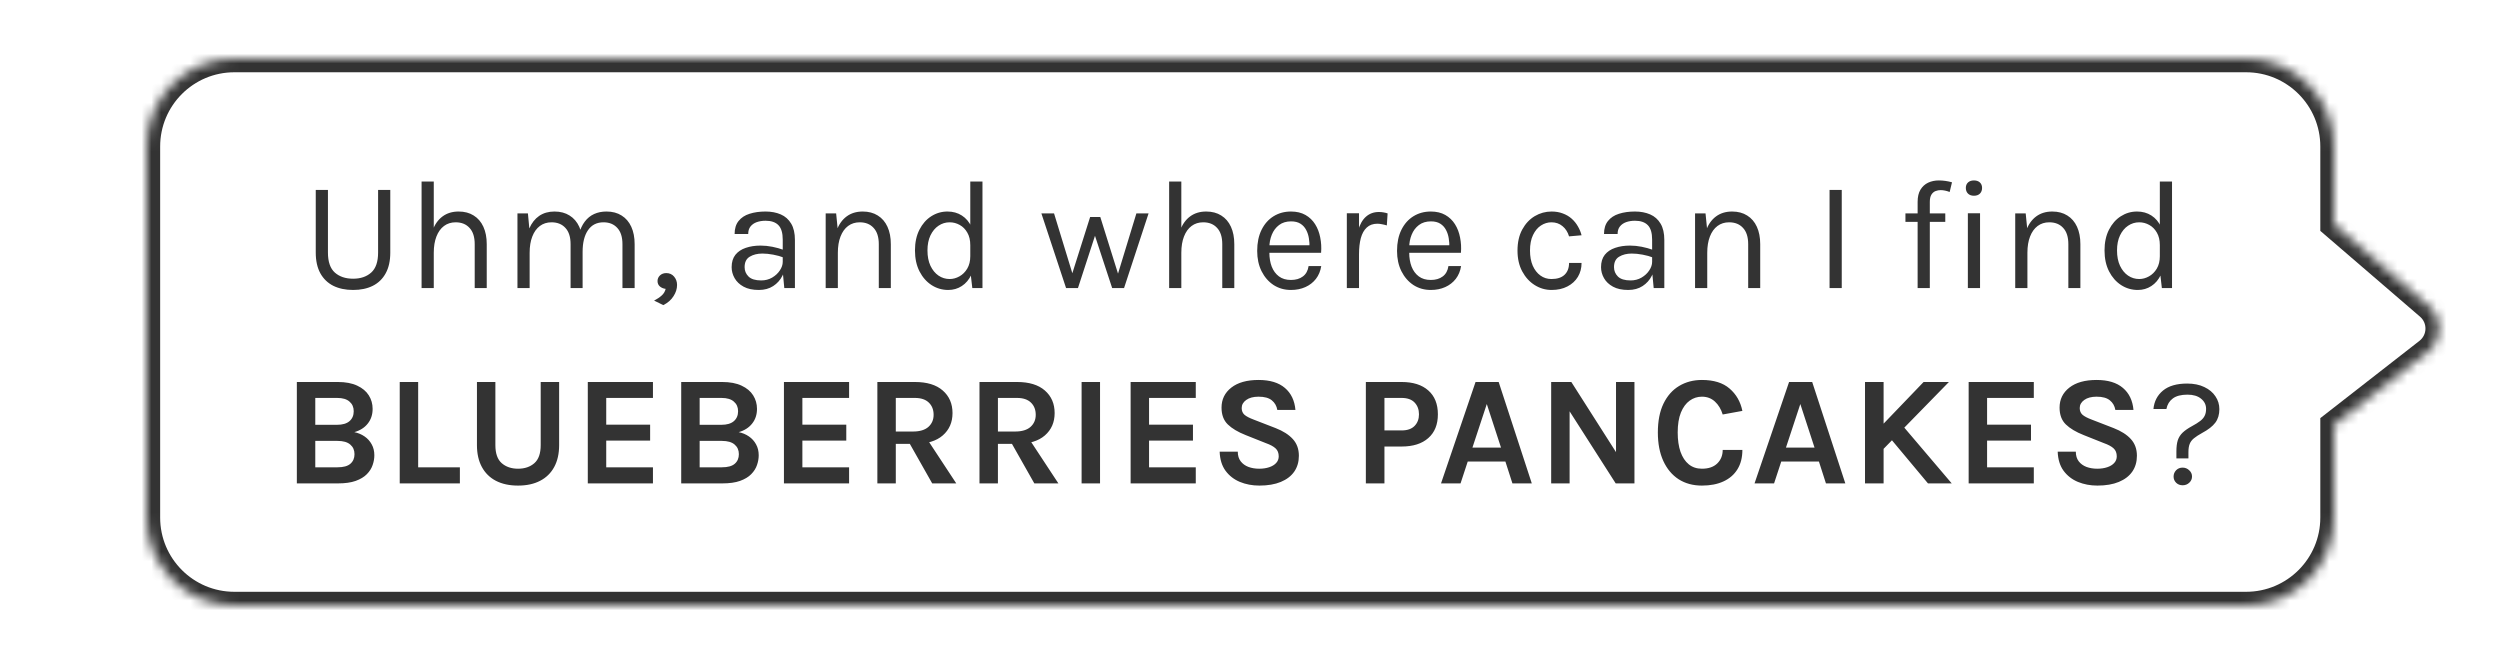 <svg width="256" height="68" viewBox="0 0 256 68" fill="none" xmlns="http://www.w3.org/2000/svg">
<mask id="path-1-inside-1_7098_5725" fill="white">
<path d="M248.724 27.367L239 19L239 11C239 6.029 234.971 2 230 2L9 2C4.03 2 0 6.029 0 11L0 49C0 53.971 4.03 58 9 58L230 58C234.971 58 239 53.971 239 49L239 39.5L248.612 32.007C250.106 30.843 250.16 28.602 248.724 27.367Z"/>
</mask>
<path d="M248.724 27.367L239 19L239 11C239 6.029 234.971 2 230 2L9 2C4.03 2 0 6.029 0 11L0 49C0 53.971 4.03 58 9 58L230 58C234.971 58 239 53.971 239 49L239 39.5L248.612 32.007C250.106 30.843 250.16 28.602 248.724 27.367Z" fill="white"/>
<path d="M239 19L237.6 19L237.6 19.642L238.087 20.061L239 19ZM248.724 27.367L249.637 26.306L249.637 26.306L248.724 27.367ZM248.612 32.007L247.751 30.903L247.751 30.903L248.612 32.007ZM239 39.5L238.139 38.396L237.6 38.816L237.6 39.5L239 39.5ZM238.087 20.061L247.811 28.428L249.637 26.306L239.913 17.939L238.087 20.061ZM247.751 30.903L238.139 38.396L239.861 40.604L249.473 33.111L247.751 30.903ZM247.811 28.428C248.577 29.087 248.548 30.282 247.751 30.903L249.473 33.111C251.664 31.403 251.743 28.117 249.637 26.306L247.811 28.428ZM230 56.6L9 56.6L9 59.4L230 59.4L230 56.6ZM1.4 49L1.4 11L-1.4 11L-1.4 49L1.4 49ZM9 3.4L230 3.4L230 0.6L9 0.6L9 3.4ZM237.6 39.5L237.6 49L240.4 49L240.4 39.5L237.6 39.5ZM237.6 11L237.6 19L240.4 19L240.4 11L237.6 11ZM230 3.4C234.198 3.4 237.6 6.803 237.6 11L240.4 11C240.4 5.256 235.744 0.6 230 0.6L230 3.4ZM1.4 11C1.4 6.803 4.803 3.4 9 3.4L9 0.6C3.256 0.6 -1.4 5.256 -1.4 11L1.4 11ZM9 56.6C4.803 56.6 1.4 53.197 1.4 49L-1.4 49C-1.4 54.744 3.256 59.4 9 59.4L9 56.6ZM230 59.4C235.744 59.4 240.4 54.744 240.4 49L237.6 49C237.6 53.197 234.198 56.6 230 56.6L230 59.4Z" fill="white" mask="url(#path-1-inside-1_7098_5725)"/>
<g filter="url(#filter0_d_7098_5725)">
<mask id="path-3-inside-2_7098_5725" fill="white">
<path d="M248.724 27.367L239 19L239 11C239 6.029 234.971 2 230 2L24 2C19.03 2 15 6.029 15 11L15 49C15 53.971 19.03 58 24 58L230 58C234.971 58 239 53.971 239 49L239 39.5L248.612 32.007C250.106 30.843 250.16 28.602 248.724 27.367Z"/>
</mask>
<path d="M248.724 27.367L239 19L239 11C239 6.029 234.971 2 230 2L24 2C19.03 2 15 6.029 15 11L15 49C15 53.971 19.03 58 24 58L230 58C234.971 58 239 53.971 239 49L239 39.5L248.612 32.007C250.106 30.843 250.16 28.602 248.724 27.367Z" fill="white"/>
<path d="M239 19L237.6 19L237.6 19.642L238.087 20.061L239 19ZM248.724 27.367L249.637 26.306L249.637 26.306L248.724 27.367ZM248.612 32.007L247.751 30.903L247.751 30.903L248.612 32.007ZM239 39.5L238.139 38.396L237.6 38.816L237.6 39.5L239 39.5ZM238.087 20.061L247.811 28.428L249.637 26.306L239.913 17.939L238.087 20.061ZM247.751 30.903L238.139 38.396L239.861 40.604L249.473 33.111L247.751 30.903ZM247.811 28.428C248.577 29.087 248.548 30.282 247.751 30.903L249.473 33.111C251.664 31.403 251.743 28.117 249.637 26.306L247.811 28.428ZM230 56.6L24 56.6L24 59.4L230 59.4L230 56.6ZM16.4 49L16.4 11L13.6 11L13.6 49L16.4 49ZM24 3.4L230 3.4L230 0.6L24 0.6L24 3.4ZM237.6 39.5L237.6 49L240.4 49L240.4 39.5L237.6 39.5ZM237.6 11L237.6 19L240.4 19L240.4 11L237.6 11ZM230 3.4C234.198 3.4 237.6 6.803 237.6 11L240.4 11C240.4 5.256 235.744 0.6 230 0.6L230 3.4ZM16.4 11C16.4 6.803 19.803 3.4 24 3.4L24 0.6C18.256 0.6 13.6 5.256 13.6 11L16.4 11ZM24 56.6C19.803 56.6 16.4 53.197 16.4 49L13.6 49C13.6 54.744 18.256 59.4 24 59.4L24 56.6ZM230 59.4C235.744 59.4 240.4 54.744 240.4 49L237.6 49C237.6 53.197 234.198 56.6 230 56.6L230 59.4Z" fill="#333333" mask="url(#path-3-inside-2_7098_5725)"/>
</g>
<g filter="url(#filter1_d_7098_5725)">
<path d="M32.333 15.452H33.581V21.868C33.581 22.812 33.819 23.495 34.293 23.916C34.768 24.332 35.389 24.54 36.157 24.54C36.92 24.54 37.536 24.332 38.005 23.916C38.48 23.495 38.717 22.812 38.717 21.868V15.452H39.965V21.868C39.965 22.711 39.808 23.417 39.493 23.988C39.184 24.553 38.744 24.98 38.173 25.268C37.603 25.551 36.931 25.692 36.157 25.692C35.384 25.692 34.709 25.551 34.133 25.268C33.563 24.98 33.12 24.553 32.805 23.988C32.491 23.417 32.333 22.711 32.333 21.868V15.452ZM48.61 25.5V21.004C48.61 20.273 48.434 19.719 48.082 19.34C47.736 18.956 47.261 18.764 46.658 18.764C46.2 18.764 45.802 18.889 45.466 19.14C45.13 19.391 44.872 19.751 44.69 20.22C44.509 20.684 44.418 21.239 44.418 21.884H43.938C43.938 20.993 44.056 20.233 44.29 19.604C44.525 18.975 44.866 18.495 45.314 18.164C45.768 17.828 46.317 17.66 46.962 17.66C47.565 17.66 48.08 17.796 48.506 18.068C48.938 18.335 49.269 18.719 49.498 19.22C49.728 19.721 49.842 20.316 49.842 21.004V25.5H48.61ZM43.17 25.5V14.588H44.418V25.5H43.17ZM63.739 25.5V21.004C63.739 20.273 63.563 19.719 63.211 19.34C62.864 18.956 62.395 18.764 61.803 18.764C61.109 18.764 60.579 19.033 60.211 19.572C59.843 20.105 59.659 20.844 59.659 21.788H59.083C59.083 21.1 59.149 20.497 59.283 19.98C59.421 19.463 59.621 19.033 59.883 18.692C60.144 18.345 60.461 18.087 60.835 17.916C61.208 17.745 61.632 17.66 62.107 17.66C62.709 17.66 63.224 17.796 63.651 18.068C64.083 18.335 64.413 18.719 64.643 19.22C64.872 19.721 64.987 20.316 64.987 21.004V25.5H63.739ZM52.987 25.5V17.852H54.059L54.203 19.388C54.443 18.833 54.779 18.407 55.211 18.108C55.648 17.809 56.171 17.66 56.779 17.66C57.381 17.66 57.896 17.796 58.323 18.068C58.755 18.335 59.085 18.719 59.315 19.22C59.544 19.721 59.659 20.316 59.659 21.004V25.5H58.427V21.004C58.427 20.273 58.251 19.719 57.899 19.34C57.552 18.956 57.077 18.764 56.475 18.764C56.016 18.764 55.619 18.889 55.283 19.14C54.947 19.391 54.688 19.751 54.507 20.22C54.325 20.684 54.235 21.239 54.235 21.884V25.5H52.987ZM67.923 27.244L66.979 26.78C67.283 26.625 67.539 26.455 67.747 26.268C67.961 26.081 68.099 25.852 68.163 25.58C67.934 25.553 67.737 25.471 67.571 25.332C67.411 25.193 67.331 25.009 67.331 24.78C67.331 24.556 67.414 24.364 67.579 24.204C67.75 24.044 67.966 23.964 68.227 23.964C68.558 23.964 68.825 24.084 69.027 24.324C69.23 24.564 69.331 24.849 69.331 25.18C69.331 25.569 69.211 25.951 68.971 26.324C68.737 26.703 68.387 27.009 67.923 27.244ZM80.312 25.5L80.152 23.82V20.54C80.152 19.852 80.005 19.359 79.712 19.06C79.419 18.756 78.979 18.604 78.392 18.604C78.061 18.604 77.76 18.652 77.488 18.748C77.221 18.844 77.008 18.993 76.848 19.196C76.693 19.393 76.616 19.649 76.616 19.964H75.224C75.224 19.409 75.36 18.964 75.632 18.628C75.904 18.287 76.277 18.041 76.752 17.892C77.232 17.737 77.779 17.66 78.392 17.66C78.979 17.66 79.499 17.759 79.952 17.956C80.405 18.153 80.76 18.468 81.016 18.9C81.272 19.327 81.4 19.884 81.4 20.572V25.5H80.312ZM77.704 25.692C77.075 25.692 76.555 25.58 76.144 25.356C75.733 25.132 75.427 24.841 75.224 24.484C75.021 24.127 74.92 23.751 74.92 23.356C74.92 22.839 75.048 22.417 75.304 22.092C75.565 21.767 75.92 21.529 76.368 21.38C76.816 21.225 77.32 21.148 77.88 21.148C78.28 21.148 78.68 21.188 79.08 21.268C79.485 21.348 79.88 21.457 80.264 21.596V22.38C79.944 22.252 79.581 22.151 79.176 22.076C78.776 22.001 78.408 21.964 78.072 21.964C77.56 21.964 77.128 22.071 76.776 22.284C76.424 22.492 76.248 22.849 76.248 23.356C76.248 23.729 76.381 24.049 76.648 24.316C76.92 24.583 77.352 24.716 77.944 24.716C78.36 24.716 78.733 24.62 79.064 24.428C79.4 24.231 79.664 23.985 79.856 23.692C80.053 23.399 80.152 23.105 80.152 22.812H80.456C80.456 23.324 80.344 23.799 80.12 24.236C79.901 24.673 79.587 25.025 79.176 25.292C78.765 25.559 78.275 25.692 77.704 25.692ZM89.989 25.5V21.004C89.989 20.273 89.812 19.719 89.46 19.34C89.114 18.956 88.639 18.764 88.037 18.764C87.578 18.764 87.18 18.889 86.844 19.14C86.508 19.391 86.25 19.751 86.069 20.22C85.887 20.684 85.796 21.239 85.796 21.884H85.317C85.317 20.993 85.434 20.233 85.668 19.604C85.903 18.975 86.245 18.495 86.692 18.164C87.146 17.828 87.695 17.66 88.341 17.66C88.943 17.66 89.458 17.796 89.885 18.068C90.317 18.335 90.647 18.719 90.876 19.22C91.106 19.721 91.221 20.316 91.221 21.004V25.5H89.989ZM84.549 25.5V17.852H85.621L85.796 19.612V25.5H84.549ZM97.101 25.692C96.482 25.692 95.914 25.527 95.397 25.196C94.879 24.86 94.466 24.391 94.157 23.788C93.847 23.18 93.693 22.465 93.693 21.644C93.693 20.828 93.845 20.121 94.149 19.524C94.453 18.927 94.855 18.468 95.357 18.148C95.863 17.823 96.418 17.66 97.021 17.66C97.581 17.66 98.071 17.796 98.493 18.068C98.919 18.34 99.25 18.732 99.485 19.244C99.719 19.756 99.837 20.375 99.837 21.1H99.357C99.357 20.593 99.255 20.167 99.053 19.82C98.855 19.473 98.597 19.212 98.277 19.036C97.957 18.855 97.613 18.764 97.245 18.764C96.829 18.764 96.447 18.881 96.101 19.116C95.759 19.345 95.485 19.676 95.277 20.108C95.074 20.535 94.973 21.047 94.973 21.644C94.973 22.252 95.074 22.775 95.277 23.212C95.485 23.649 95.759 23.985 96.101 24.22C96.447 24.455 96.829 24.572 97.245 24.572C97.591 24.572 97.925 24.481 98.245 24.3C98.57 24.119 98.837 23.855 99.045 23.508C99.253 23.156 99.357 22.732 99.357 22.236H99.837C99.837 22.977 99.714 23.607 99.469 24.124C99.229 24.636 98.901 25.025 98.485 25.292C98.074 25.559 97.613 25.692 97.101 25.692ZM99.565 25.5L99.357 23.708V14.588H100.605V25.5H99.565ZM106.638 17.852H107.934L109.886 24.236H109.726L111.63 18.22H112.67L114.558 24.252H114.414L116.366 17.852H117.614L115.102 25.5H113.886L112.03 19.852H112.222L110.382 25.5H109.166L106.638 17.852ZM125.16 25.5V21.004C125.16 20.273 124.984 19.719 124.632 19.34C124.285 18.956 123.81 18.764 123.208 18.764C122.749 18.764 122.352 18.889 122.016 19.14C121.68 19.391 121.421 19.751 121.24 20.22C121.058 20.684 120.968 21.239 120.968 21.884H120.488C120.488 20.993 120.605 20.233 120.84 19.604C121.074 18.975 121.416 18.495 121.864 18.164C122.317 17.828 122.866 17.66 123.512 17.66C124.114 17.66 124.629 17.796 125.056 18.068C125.488 18.335 125.818 18.719 126.048 19.22C126.277 19.721 126.392 20.316 126.392 21.004V25.5H125.16ZM119.72 25.5V14.588H120.968V25.5H119.72ZM132.192 25.692C131.531 25.692 130.939 25.524 130.416 25.188C129.899 24.847 129.488 24.375 129.184 23.772C128.885 23.169 128.736 22.476 128.736 21.692C128.736 20.855 128.885 20.135 129.184 19.532C129.483 18.929 129.891 18.468 130.408 18.148C130.931 17.823 131.525 17.66 132.192 17.66C132.773 17.66 133.269 17.777 133.68 18.012C134.091 18.247 134.421 18.564 134.672 18.964C134.923 19.364 135.096 19.817 135.192 20.324C135.293 20.825 135.323 21.345 135.28 21.884H129.744V21.116H134.456L134.088 21.356C134.104 21.041 134.085 20.727 134.032 20.412C133.984 20.097 133.891 19.809 133.752 19.548C133.613 19.281 133.419 19.068 133.168 18.908C132.917 18.748 132.597 18.668 132.208 18.668C131.717 18.668 131.307 18.793 130.976 19.044C130.645 19.295 130.397 19.625 130.232 20.036C130.067 20.441 129.984 20.881 129.984 21.356V21.868C129.984 22.401 130.064 22.879 130.224 23.3C130.389 23.721 130.635 24.055 130.96 24.3C131.285 24.545 131.696 24.668 132.192 24.668C132.688 24.668 133.096 24.548 133.416 24.308C133.736 24.068 133.931 23.713 134 23.244H135.296C135.216 23.751 135.035 24.188 134.752 24.556C134.469 24.919 134.109 25.199 133.672 25.396C133.235 25.593 132.741 25.692 132.192 25.692ZM137.915 25.5V17.836H139.163V25.5H137.915ZM138.779 22.044C138.779 21.073 138.872 20.268 139.059 19.628C139.245 18.983 139.517 18.503 139.875 18.188C140.237 17.868 140.677 17.708 141.195 17.708C141.365 17.708 141.52 17.721 141.659 17.748C141.803 17.769 141.947 17.804 142.091 17.852L142.011 19.084C141.861 19.036 141.699 18.996 141.523 18.964C141.347 18.927 141.189 18.908 141.051 18.908C140.597 18.908 140.232 19.039 139.955 19.3C139.677 19.556 139.475 19.919 139.347 20.388C139.224 20.857 139.163 21.409 139.163 22.044H138.779ZM146.512 25.692C145.851 25.692 145.259 25.524 144.736 25.188C144.219 24.847 143.808 24.375 143.504 23.772C143.205 23.169 143.056 22.476 143.056 21.692C143.056 20.855 143.205 20.135 143.504 19.532C143.803 18.929 144.211 18.468 144.728 18.148C145.251 17.823 145.845 17.66 146.512 17.66C147.093 17.66 147.589 17.777 148 18.012C148.411 18.247 148.741 18.564 148.992 18.964C149.243 19.364 149.416 19.817 149.512 20.324C149.613 20.825 149.643 21.345 149.6 21.884H144.064V21.116H148.776L148.408 21.356C148.424 21.041 148.405 20.727 148.352 20.412C148.304 20.097 148.211 19.809 148.072 19.548C147.933 19.281 147.739 19.068 147.488 18.908C147.237 18.748 146.917 18.668 146.528 18.668C146.037 18.668 145.627 18.793 145.296 19.044C144.965 19.295 144.717 19.625 144.552 20.036C144.387 20.441 144.304 20.881 144.304 21.356V21.868C144.304 22.401 144.384 22.879 144.544 23.3C144.709 23.721 144.955 24.055 145.28 24.3C145.605 24.545 146.016 24.668 146.512 24.668C147.008 24.668 147.416 24.548 147.736 24.308C148.056 24.068 148.251 23.713 148.32 23.244H149.616C149.536 23.751 149.355 24.188 149.072 24.556C148.789 24.919 148.429 25.199 147.992 25.396C147.555 25.593 147.061 25.692 146.512 25.692ZM158.88 25.692C158.266 25.692 157.693 25.527 157.16 25.196C156.632 24.865 156.205 24.399 155.88 23.796C155.554 23.193 155.392 22.481 155.392 21.66C155.392 20.817 155.554 20.097 155.88 19.5C156.205 18.903 156.632 18.447 157.16 18.132C157.693 17.817 158.266 17.66 158.88 17.66C159.312 17.66 159.698 17.727 160.04 17.86C160.386 17.988 160.688 18.167 160.944 18.396C161.2 18.625 161.41 18.887 161.576 19.18C161.746 19.468 161.872 19.772 161.952 20.092L160.672 20.204C160.538 19.761 160.314 19.412 160 19.156C159.69 18.895 159.312 18.764 158.864 18.764C158.485 18.764 158.128 18.873 157.792 19.092C157.461 19.305 157.192 19.628 156.984 20.06C156.776 20.487 156.672 21.02 156.672 21.66C156.672 22.252 156.765 22.767 156.952 23.204C157.144 23.636 157.405 23.972 157.736 24.212C158.066 24.452 158.442 24.572 158.864 24.572C159.456 24.572 159.904 24.428 160.208 24.14C160.517 23.847 160.672 23.441 160.672 22.924H161.952C161.952 23.457 161.826 23.932 161.576 24.348C161.325 24.764 160.968 25.092 160.504 25.332C160.045 25.572 159.504 25.692 158.88 25.692ZM169.338 25.5L169.178 23.82V20.54C169.178 19.852 169.031 19.359 168.738 19.06C168.444 18.756 168.004 18.604 167.418 18.604C167.087 18.604 166.786 18.652 166.514 18.748C166.247 18.844 166.034 18.993 165.874 19.196C165.719 19.393 165.642 19.649 165.642 19.964H164.25C164.25 19.409 164.386 18.964 164.658 18.628C164.93 18.287 165.303 18.041 165.778 17.892C166.258 17.737 166.804 17.66 167.418 17.66C168.004 17.66 168.524 17.759 168.978 17.956C169.431 18.153 169.786 18.468 170.042 18.9C170.298 19.327 170.426 19.884 170.426 20.572V25.5H169.338ZM166.73 25.692C166.1 25.692 165.58 25.58 165.17 25.356C164.759 25.132 164.452 24.841 164.25 24.484C164.047 24.127 163.946 23.751 163.946 23.356C163.946 22.839 164.074 22.417 164.33 22.092C164.591 21.767 164.946 21.529 165.394 21.38C165.842 21.225 166.346 21.148 166.906 21.148C167.306 21.148 167.706 21.188 168.106 21.268C168.511 21.348 168.906 21.457 169.29 21.596V22.38C168.97 22.252 168.607 22.151 168.202 22.076C167.802 22.001 167.434 21.964 167.098 21.964C166.586 21.964 166.154 22.071 165.802 22.284C165.45 22.492 165.274 22.849 165.274 23.356C165.274 23.729 165.407 24.049 165.674 24.316C165.946 24.583 166.378 24.716 166.97 24.716C167.386 24.716 167.759 24.62 168.09 24.428C168.426 24.231 168.69 23.985 168.882 23.692C169.079 23.399 169.178 23.105 169.178 22.812H169.482C169.482 23.324 169.37 23.799 169.146 24.236C168.927 24.673 168.612 25.025 168.202 25.292C167.791 25.559 167.3 25.692 166.73 25.692ZM179.014 25.5V21.004C179.014 20.273 178.838 19.719 178.486 19.34C178.139 18.956 177.665 18.764 177.062 18.764C176.603 18.764 176.206 18.889 175.87 19.14C175.534 19.391 175.275 19.751 175.094 20.22C174.913 20.684 174.822 21.239 174.822 21.884H174.342C174.342 20.993 174.459 20.233 174.694 19.604C174.929 18.975 175.27 18.495 175.718 18.164C176.171 17.828 176.721 17.66 177.366 17.66C177.969 17.66 178.483 17.796 178.91 18.068C179.342 18.335 179.673 18.719 179.902 19.22C180.131 19.721 180.246 20.316 180.246 21.004V25.5H179.014ZM173.574 25.5V17.852H174.646L174.822 19.612V25.5H173.574ZM187.347 25.5V15.452H188.595V25.5H187.347ZM196.365 25.5V16.668C196.365 16.161 196.461 15.748 196.653 15.428C196.85 15.103 197.111 14.863 197.437 14.708C197.767 14.553 198.135 14.476 198.541 14.476C198.759 14.476 198.981 14.492 199.205 14.524C199.434 14.556 199.661 14.604 199.885 14.668L199.645 15.66C199.485 15.596 199.325 15.548 199.165 15.516C199.01 15.484 198.861 15.468 198.717 15.468C198.546 15.468 198.375 15.5 198.205 15.564C198.034 15.628 197.893 15.748 197.781 15.924C197.669 16.1 197.613 16.353 197.613 16.684V25.5H196.365ZM195.117 18.716V17.852H199.197V18.716H195.117ZM202.133 16.044C201.877 16.044 201.674 15.972 201.525 15.828C201.375 15.679 201.301 15.484 201.301 15.244C201.301 15.009 201.375 14.823 201.525 14.684C201.674 14.545 201.877 14.476 202.133 14.476C202.389 14.476 202.591 14.545 202.741 14.684C202.89 14.823 202.965 15.009 202.965 15.244C202.965 15.484 202.89 15.679 202.741 15.828C202.591 15.972 202.389 16.044 202.133 16.044ZM201.509 25.5V17.836H202.757V25.5H201.509ZM211.799 25.5V21.004C211.799 20.273 211.623 19.719 211.271 19.34C210.924 18.956 210.449 18.764 209.847 18.764C209.388 18.764 208.991 18.889 208.655 19.14C208.319 19.391 208.06 19.751 207.879 20.22C207.697 20.684 207.607 21.239 207.607 21.884H207.127C207.127 20.993 207.244 20.233 207.479 19.604C207.713 18.975 208.055 18.495 208.503 18.164C208.956 17.828 209.505 17.66 210.151 17.66C210.753 17.66 211.268 17.796 211.695 18.068C212.127 18.335 212.457 18.719 212.687 19.22C212.916 19.721 213.031 20.316 213.031 21.004V25.5H211.799ZM206.359 25.5V17.852H207.431L207.607 19.612V25.5H206.359ZM218.911 25.692C218.292 25.692 217.724 25.527 217.207 25.196C216.689 24.86 216.276 24.391 215.967 23.788C215.657 23.18 215.503 22.465 215.503 21.644C215.503 20.828 215.655 20.121 215.959 19.524C216.263 18.927 216.665 18.468 217.167 18.148C217.673 17.823 218.228 17.66 218.831 17.66C219.391 17.66 219.881 17.796 220.303 18.068C220.729 18.34 221.06 18.732 221.295 19.244C221.529 19.756 221.647 20.375 221.647 21.1H221.167C221.167 20.593 221.065 20.167 220.863 19.82C220.665 19.473 220.407 19.212 220.087 19.036C219.767 18.855 219.423 18.764 219.055 18.764C218.639 18.764 218.257 18.881 217.911 19.116C217.569 19.345 217.295 19.676 217.087 20.108C216.884 20.535 216.783 21.047 216.783 21.644C216.783 22.252 216.884 22.775 217.087 23.212C217.295 23.649 217.569 23.985 217.911 24.22C218.257 24.455 218.639 24.572 219.055 24.572C219.401 24.572 219.735 24.481 220.055 24.3C220.38 24.119 220.647 23.855 220.855 23.508C221.063 23.156 221.167 22.732 221.167 22.236H221.647C221.647 22.977 221.524 23.607 221.279 24.124C221.039 24.636 220.711 25.025 220.295 25.292C219.884 25.559 219.423 25.692 218.911 25.692ZM221.375 25.5L221.167 23.708V14.588H222.415V25.5H221.375ZM30.397 45.5V35.116H34.589C35.389 35.116 36.053 35.241 36.581 35.492C37.109 35.737 37.504 36.068 37.765 36.484C38.027 36.9 38.157 37.361 38.157 37.868C38.157 38.455 37.992 38.956 37.661 39.372C37.336 39.788 36.877 40.081 36.285 40.252C36.675 40.332 37.024 40.479 37.333 40.692C37.643 40.905 37.885 41.175 38.061 41.5C38.243 41.825 38.333 42.199 38.333 42.62C38.333 42.951 38.275 43.284 38.157 43.62C38.045 43.956 37.848 44.268 37.565 44.556C37.288 44.839 36.907 45.068 36.421 45.244C35.941 45.415 35.336 45.5 34.605 45.5H30.397ZM32.285 43.852H34.557C35.16 43.852 35.6 43.732 35.877 43.492C36.16 43.247 36.301 42.919 36.301 42.508C36.301 42.097 36.157 41.769 35.869 41.524C35.581 41.273 35.144 41.148 34.557 41.148H32.285V43.852ZM32.285 36.748V39.5H34.509C35.069 39.5 35.493 39.377 35.781 39.132C36.075 38.881 36.221 38.54 36.221 38.108C36.221 37.697 36.077 37.369 35.789 37.124C35.507 36.873 35.085 36.748 34.525 36.748H32.285ZM42.82 35.116V43.852H47.092V45.5H40.932V35.116H42.82ZM48.839 35.116H50.727V41.58C50.727 42.433 50.943 43.049 51.375 43.428C51.812 43.807 52.369 43.996 53.047 43.996C53.729 43.996 54.287 43.807 54.719 43.428C55.151 43.049 55.367 42.433 55.367 41.58V35.116H57.255V41.58C57.255 42.455 57.087 43.201 56.751 43.82C56.415 44.439 55.932 44.911 55.303 45.236C54.679 45.561 53.927 45.724 53.047 45.724C52.167 45.724 51.412 45.561 50.783 45.236C50.159 44.911 49.679 44.439 49.343 43.82C49.007 43.201 48.839 42.455 48.839 41.58V35.116ZM60.19 45.5V35.116H66.862V36.748H62.078V39.484H66.573V41.116H62.078V43.852H66.862V45.5H60.19ZM69.756 45.5V35.116H73.948C74.748 35.116 75.412 35.241 75.94 35.492C76.468 35.737 76.863 36.068 77.124 36.484C77.385 36.9 77.516 37.361 77.516 37.868C77.516 38.455 77.351 38.956 77.02 39.372C76.695 39.788 76.236 40.081 75.644 40.252C76.034 40.332 76.383 40.479 76.692 40.692C77.001 40.905 77.244 41.175 77.42 41.5C77.602 41.825 77.692 42.199 77.692 42.62C77.692 42.951 77.633 43.284 77.516 43.62C77.404 43.956 77.207 44.268 76.924 44.556C76.647 44.839 76.266 45.068 75.78 45.244C75.3 45.415 74.695 45.5 73.964 45.5H69.756ZM71.644 43.852H73.916C74.519 43.852 74.959 43.732 75.236 43.492C75.519 43.247 75.66 42.919 75.66 42.508C75.66 42.097 75.516 41.769 75.228 41.524C74.94 41.273 74.503 41.148 73.916 41.148H71.644V43.852ZM71.644 36.748V39.5H73.868C74.428 39.5 74.852 39.377 75.14 39.132C75.433 38.881 75.58 38.54 75.58 38.108C75.58 37.697 75.436 37.369 75.148 37.124C74.865 36.873 74.444 36.748 73.884 36.748H71.644ZM80.275 45.5V35.116H86.947V36.748H82.163V39.484H86.659V41.116H82.163V43.852H86.947V45.5H80.275ZM89.842 45.5V35.116H93.682C94.924 35.116 95.876 35.407 96.538 35.988C97.204 36.569 97.538 37.34 97.538 38.3C97.538 39.244 97.204 40.007 96.538 40.588C95.876 41.164 94.924 41.452 93.682 41.452H91.73V45.5H89.842ZM95.458 45.5L92.706 40.636H94.722L97.922 45.5H95.458ZM91.73 40.188H93.49C94.183 40.188 94.708 40.031 95.066 39.716C95.423 39.396 95.602 38.983 95.602 38.476C95.602 37.959 95.439 37.543 95.114 37.228C94.788 36.908 94.311 36.748 93.682 36.748H91.73V40.188ZM100.299 45.5V35.116H104.139C105.381 35.116 106.333 35.407 106.995 35.988C107.661 36.569 107.995 37.34 107.995 38.3C107.995 39.244 107.661 40.007 106.995 40.588C106.333 41.164 105.381 41.452 104.139 41.452H102.187V45.5H100.299ZM105.915 45.5L103.163 40.636H105.179L108.379 45.5H105.915ZM102.187 40.188H103.947C104.64 40.188 105.165 40.031 105.523 39.716C105.88 39.396 106.059 38.983 106.059 38.476C106.059 37.959 105.896 37.543 105.571 37.228C105.245 36.908 104.768 36.748 104.139 36.748H102.187V40.188ZM110.756 45.5V35.116H112.644V45.5H110.756ZM115.775 45.5V35.116H122.447V36.748H117.663V39.484H122.159V41.116H117.663V43.852H122.447V45.5H115.775ZM128.957 45.724C128.237 45.724 127.573 45.599 126.965 45.348C126.362 45.097 125.872 44.716 125.493 44.204C125.12 43.692 124.92 43.041 124.893 42.252H126.749C126.749 42.652 126.848 42.98 127.045 43.236C127.242 43.492 127.506 43.684 127.837 43.812C128.173 43.935 128.541 43.996 128.941 43.996C129.325 43.996 129.666 43.945 129.965 43.844C130.269 43.743 130.506 43.599 130.677 43.412C130.853 43.22 130.941 42.993 130.941 42.732C130.941 42.385 130.834 42.113 130.621 41.916C130.413 41.719 130.077 41.537 129.613 41.372L127.565 40.556C126.765 40.241 126.152 39.876 125.725 39.46C125.298 39.044 125.085 38.471 125.085 37.74C125.085 36.897 125.418 36.215 126.085 35.692C126.752 35.169 127.682 34.908 128.877 34.908C130.04 34.908 130.938 35.18 131.573 35.724C132.208 36.263 132.568 37.015 132.653 37.98H130.797C130.728 37.569 130.541 37.241 130.237 36.996C129.933 36.745 129.48 36.62 128.877 36.62C128.344 36.62 127.922 36.732 127.613 36.956C127.304 37.175 127.149 37.452 127.149 37.788C127.149 38.076 127.245 38.305 127.437 38.476C127.634 38.641 127.938 38.801 128.349 38.956L130.621 39.836C131.389 40.135 131.978 40.511 132.389 40.964C132.8 41.417 133.005 41.985 133.005 42.668C133.005 43.292 132.848 43.833 132.533 44.292C132.218 44.745 131.76 45.097 131.157 45.348C130.554 45.599 129.821 45.724 128.957 45.724ZM139.863 45.5V35.116H143.527C144.695 35.116 145.604 35.404 146.255 35.98C146.911 36.556 147.239 37.372 147.239 38.428C147.239 39.473 146.911 40.284 146.255 40.86C145.604 41.436 144.695 41.724 143.527 41.724H141.767V45.5H139.863ZM141.767 40.076H143.527C144.114 40.076 144.556 39.921 144.855 39.612C145.154 39.303 145.303 38.908 145.303 38.428C145.303 37.937 145.154 37.535 144.855 37.22C144.556 36.905 144.114 36.748 143.527 36.748H141.767V40.076ZM147.56 45.5L151.096 35.116H153.464L156.856 45.5H154.872L154.152 43.26H150.296L149.56 45.5H147.56ZM150.776 41.836H153.704L152.248 37.372L150.776 41.836ZM158.84 35.116H160.904L165.624 42.524H165.48V35.116H167.368V45.5H165.448L160.424 37.644H160.728V45.5H158.84V35.116ZM174.276 45.724C173.364 45.724 172.57 45.508 171.892 45.076C171.22 44.639 170.698 44.015 170.324 43.204C169.951 42.393 169.764 41.42 169.764 40.284C169.764 39.111 169.956 38.127 170.34 37.332C170.73 36.532 171.263 35.929 171.94 35.524C172.623 35.113 173.402 34.908 174.276 34.908C175.487 34.908 176.431 35.201 177.108 35.788C177.791 36.375 178.228 37.137 178.42 38.076L176.404 38.444C176.239 37.9 175.975 37.46 175.612 37.124C175.25 36.788 174.804 36.62 174.276 36.62C173.812 36.62 173.394 36.756 173.02 37.028C172.647 37.295 172.348 37.7 172.124 38.244C171.906 38.788 171.796 39.468 171.796 40.284C171.796 41.052 171.892 41.713 172.084 42.268C172.282 42.823 172.564 43.249 172.932 43.548C173.3 43.847 173.748 43.996 174.276 43.996C174.954 43.996 175.476 43.817 175.844 43.46C176.218 43.097 176.404 42.636 176.404 42.076H178.42C178.42 42.849 178.252 43.508 177.916 44.052C177.586 44.591 177.111 45.004 176.492 45.292C175.874 45.58 175.135 45.724 174.276 45.724ZM179.665 45.5L183.201 35.116H185.569L188.961 45.5H186.977L186.257 43.26H182.401L181.665 45.5H179.665ZM182.881 41.836H185.809L184.353 37.372L182.881 41.836ZM196.977 35.116H199.569L192.721 42.124V39.548L196.977 35.116ZM194.673 39.404L199.857 45.5H197.425L193.361 40.636L194.673 39.404ZM190.977 35.116H192.881V45.5H190.977V35.116ZM201.59 45.5V35.116H208.262V36.748H203.478V39.484H207.974V41.116H203.478V43.852H208.262V45.5H201.59ZM214.772 45.724C214.052 45.724 213.388 45.599 212.78 45.348C212.177 45.097 211.687 44.716 211.308 44.204C210.935 43.692 210.735 43.041 210.708 42.252H212.564C212.564 42.652 212.663 42.98 212.86 43.236C213.057 43.492 213.321 43.684 213.652 43.812C213.988 43.935 214.356 43.996 214.756 43.996C215.14 43.996 215.481 43.945 215.78 43.844C216.084 43.743 216.321 43.599 216.492 43.412C216.668 43.22 216.756 42.993 216.756 42.732C216.756 42.385 216.649 42.113 216.436 41.916C216.228 41.719 215.892 41.537 215.428 41.372L213.38 40.556C212.58 40.241 211.967 39.876 211.54 39.46C211.113 39.044 210.9 38.471 210.9 37.74C210.9 36.897 211.233 36.215 211.9 35.692C212.567 35.169 213.497 34.908 214.692 34.908C215.855 34.908 216.753 35.18 217.388 35.724C218.023 36.263 218.383 37.015 218.468 37.98H216.612C216.543 37.569 216.356 37.241 216.052 36.996C215.748 36.745 215.295 36.62 214.692 36.62C214.159 36.62 213.737 36.732 213.428 36.956C213.119 37.175 212.964 37.452 212.964 37.788C212.964 38.076 213.06 38.305 213.252 38.476C213.449 38.641 213.753 38.801 214.164 38.956L216.436 39.836C217.204 40.135 217.793 40.511 218.204 40.964C218.615 41.417 218.82 41.985 218.82 42.668C218.82 43.292 218.663 43.833 218.348 44.292C218.033 44.745 217.575 45.097 216.972 45.348C216.369 45.599 215.636 45.724 214.772 45.724ZM222.863 42.94V42.22C222.863 41.756 222.911 41.375 223.007 41.076C223.109 40.777 223.274 40.519 223.503 40.3C223.733 40.081 224.047 39.863 224.447 39.644C224.805 39.452 225.09 39.273 225.303 39.108C225.517 38.943 225.669 38.764 225.759 38.572C225.855 38.38 225.903 38.145 225.903 37.868C225.903 37.452 225.733 37.105 225.391 36.828C225.055 36.551 224.591 36.412 223.999 36.412C223.343 36.412 222.842 36.543 222.495 36.804C222.149 37.06 221.93 37.42 221.839 37.884H220.511C220.586 37.105 220.911 36.476 221.487 35.996C222.069 35.516 222.895 35.276 223.967 35.276C224.65 35.276 225.237 35.396 225.727 35.636C226.223 35.871 226.602 36.188 226.863 36.588C227.13 36.983 227.263 37.42 227.263 37.9C227.263 38.449 227.125 38.911 226.847 39.284C226.57 39.652 226.122 40.001 225.503 40.332C225.146 40.529 224.863 40.713 224.655 40.884C224.453 41.049 224.309 41.241 224.223 41.46C224.138 41.673 224.095 41.953 224.095 42.3V42.94H222.863ZM223.503 45.692C223.237 45.692 223.015 45.607 222.839 45.436C222.663 45.26 222.575 45.049 222.575 44.804C222.575 44.553 222.661 44.337 222.831 44.156C223.007 43.975 223.229 43.884 223.495 43.884C223.762 43.884 223.989 43.975 224.175 44.156C224.367 44.332 224.463 44.545 224.463 44.796C224.463 45.041 224.37 45.252 224.183 45.428C223.997 45.604 223.77 45.692 223.503 45.692Z" fill="#333333"/>
</g>
<defs>
<filter id="filter0_d_7098_5725" x="9" y="0" width="246.768" height="68" filterUnits="userSpaceOnUse" color-interpolation-filters="sRGB">
<feFlood flood-opacity="0" result="BackgroundImageFix"/>
<feColorMatrix in="SourceAlpha" type="matrix" values="0 0 0 0 0 0 0 0 0 0 0 0 0 0 0 0 0 0 127 0" result="hardAlpha"/>
<feOffset dy="4"/>
<feGaussianBlur stdDeviation="3"/>
<feComposite in2="hardAlpha" operator="out"/>
<feColorMatrix type="matrix" values="0 0 0 0 0 0 0 0 0 0 0 0 0 0 0 0 0 0 0.1 0"/>
<feBlend mode="normal" in2="BackgroundImageFix" result="effect1_dropShadow_7098_5725"/>
<feBlend mode="normal" in="SourceGraphic" in2="effect1_dropShadow_7098_5725" result="shape"/>
</filter>
<filter id="filter1_d_7098_5725" x="24.398" y="12.476" width="208.866" height="43.248" filterUnits="userSpaceOnUse" color-interpolation-filters="sRGB">
<feFlood flood-opacity="0" result="BackgroundImageFix"/>
<feColorMatrix in="SourceAlpha" type="matrix" values="0 0 0 0 0 0 0 0 0 0 0 0 0 0 0 0 0 0 127 0" result="hardAlpha"/>
<feOffset dy="4"/>
<feGaussianBlur stdDeviation="3"/>
<feComposite in2="hardAlpha" operator="out"/>
<feColorMatrix type="matrix" values="0 0 0 0 0 0 0 0 0 0 0 0 0 0 0 0 0 0 0.05 0"/>
<feBlend mode="normal" in2="BackgroundImageFix" result="effect1_dropShadow_7098_5725"/>
<feBlend mode="normal" in="SourceGraphic" in2="effect1_dropShadow_7098_5725" result="shape"/>
</filter>
</defs>
</svg>
